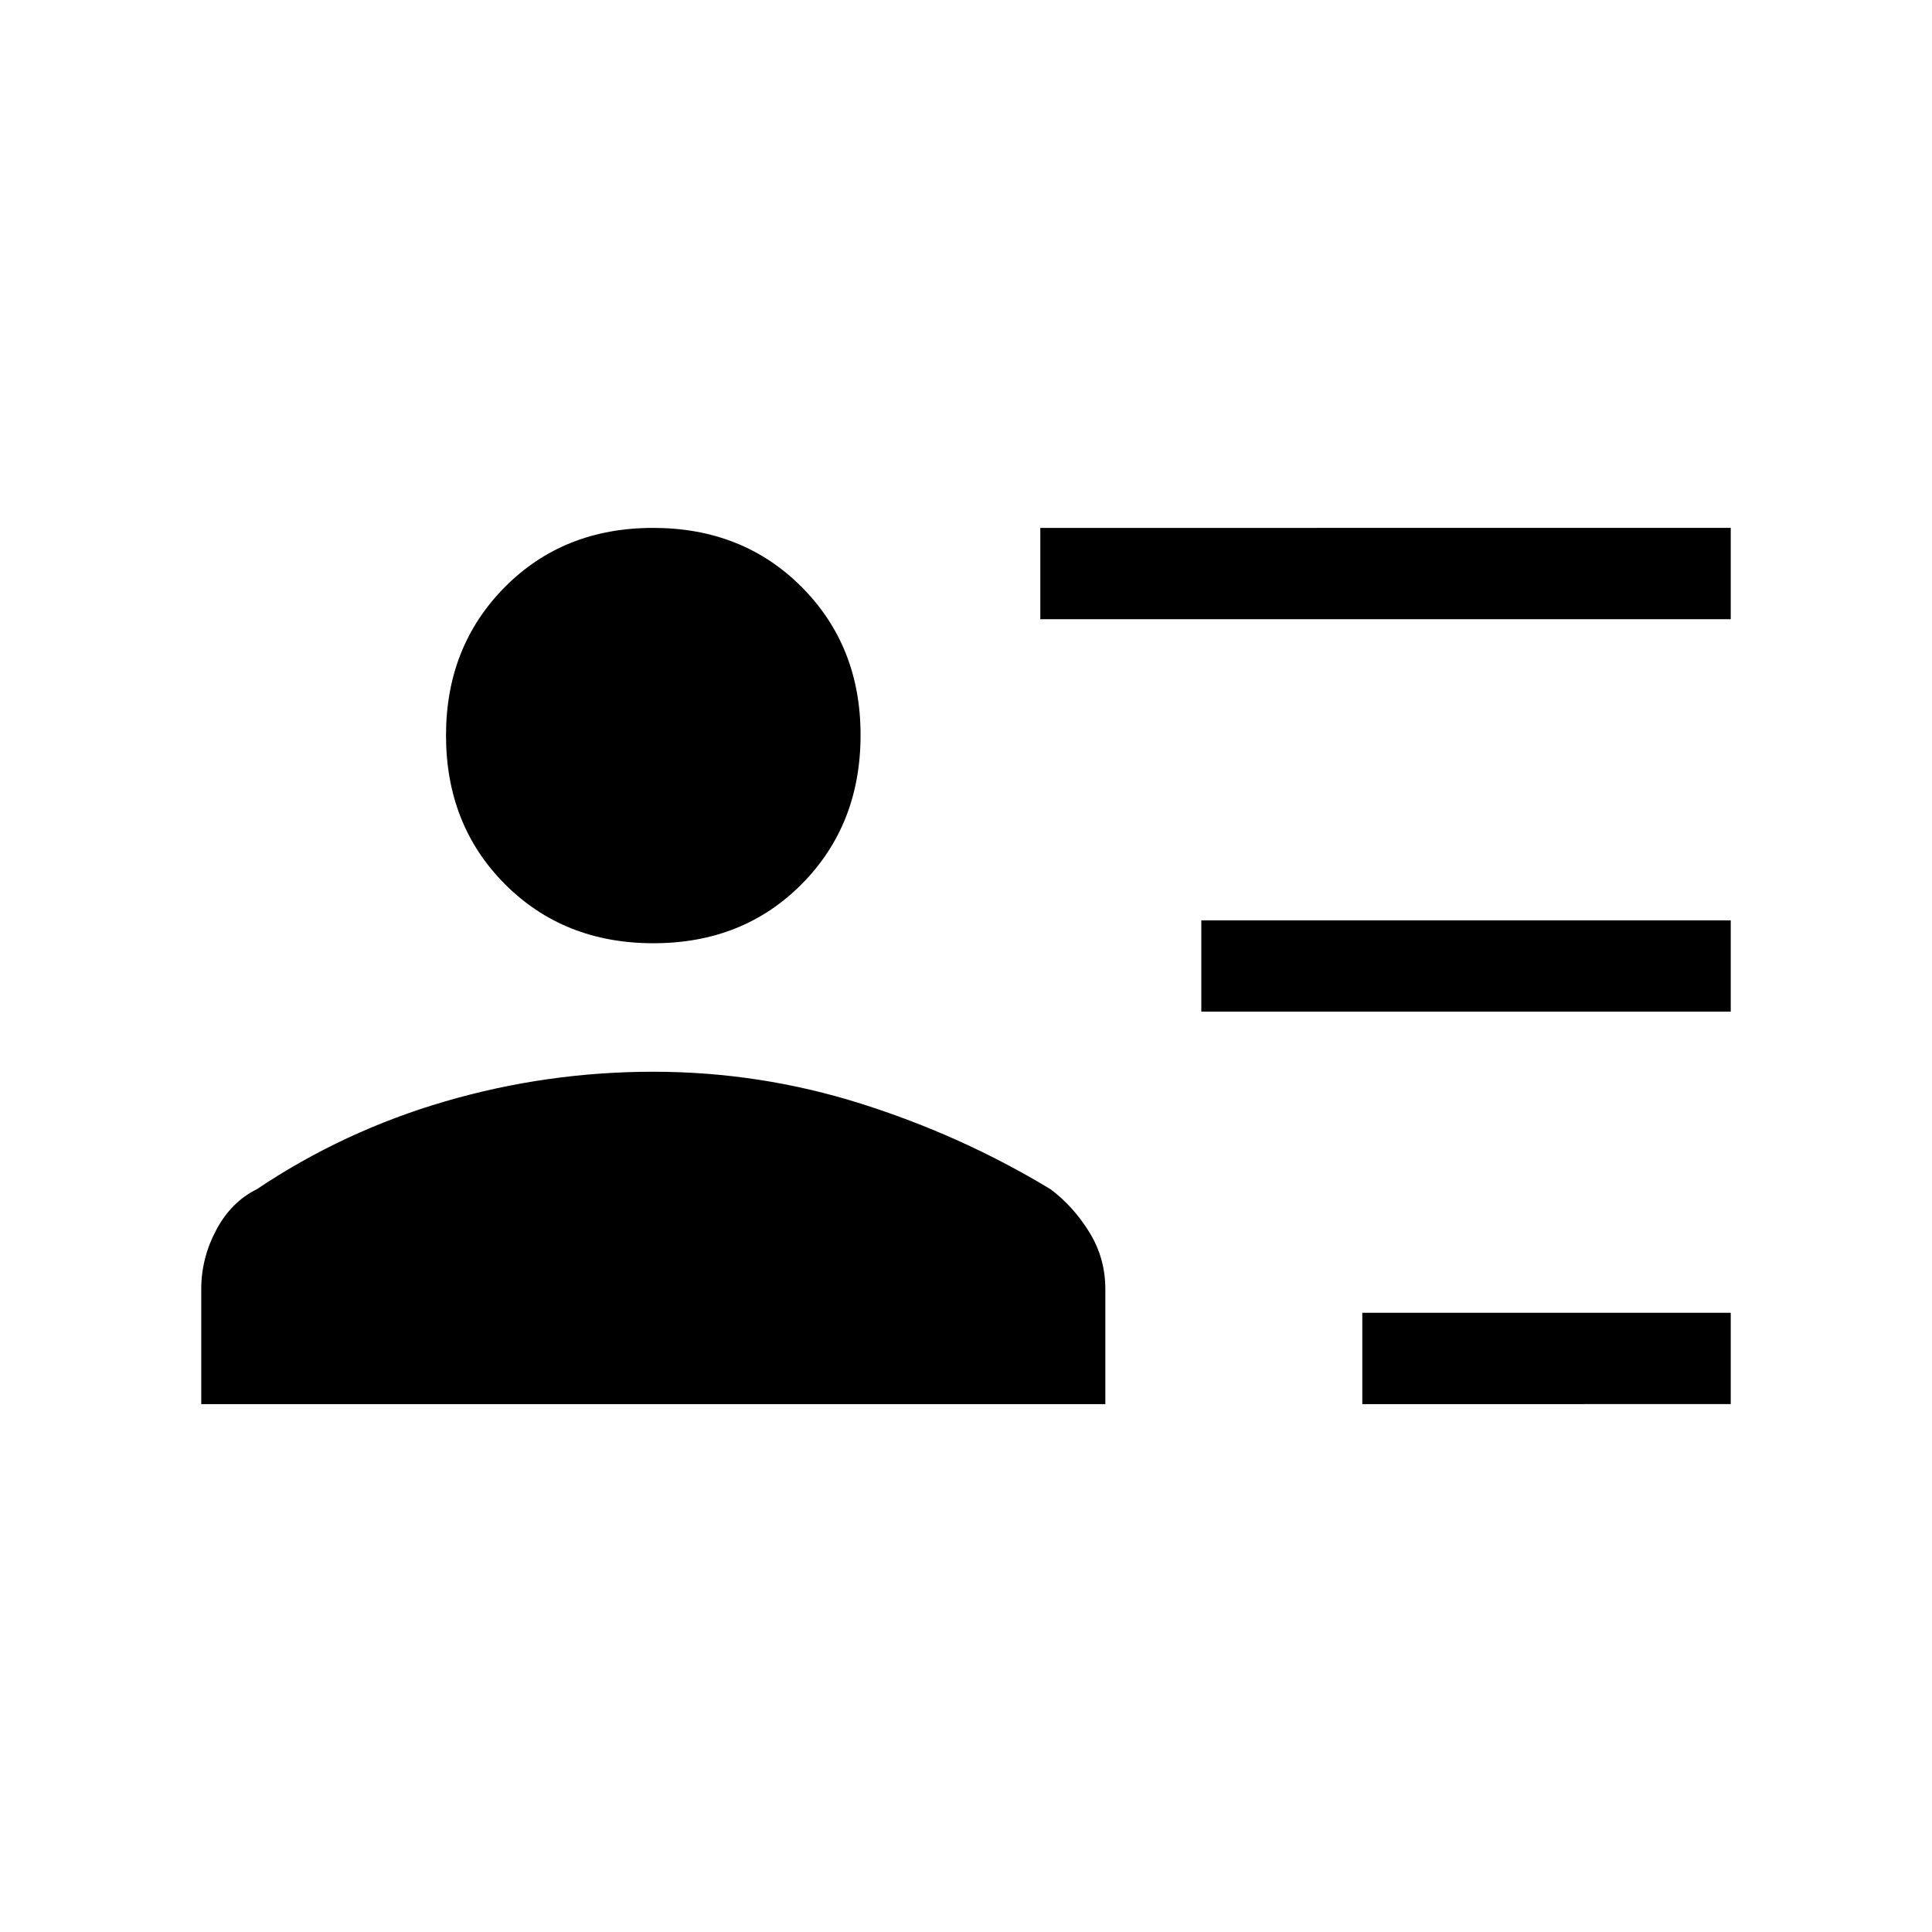 <svg xmlns="http://www.w3.org/2000/svg" height="48" viewBox="0 -960 960 960" width="48"><path d="M676.92-262.31v-45.38H860v45.38H676.92Zm-80-195v-45.38H860v45.38H596.92Zm-80-195v-45.38H860v45.38H516.92Zm-192.21 161q-44.56 0-73.82-29.37-29.27-29.37-29.27-73.92 0-44.17 29.18-73.63 29.17-29.46 73.73-29.46 44.55 0 73.82 29.37 29.26 29.37 29.26 73.54 0 44.55-29.17 74.01-29.18 29.46-73.73 29.46ZM100-262.31v-57.15q0-15.42 7.46-29.4 7.46-13.99 20.16-20.22 43.07-28.92 93.58-43.65 50.5-14.73 103.42-14.73 52.91 0 103.11 15.84 50.19 15.85 94.27 42.54 11.31 8.46 19.27 21.33 7.96 12.87 7.96 28.29v57.15H100Z"/></svg>